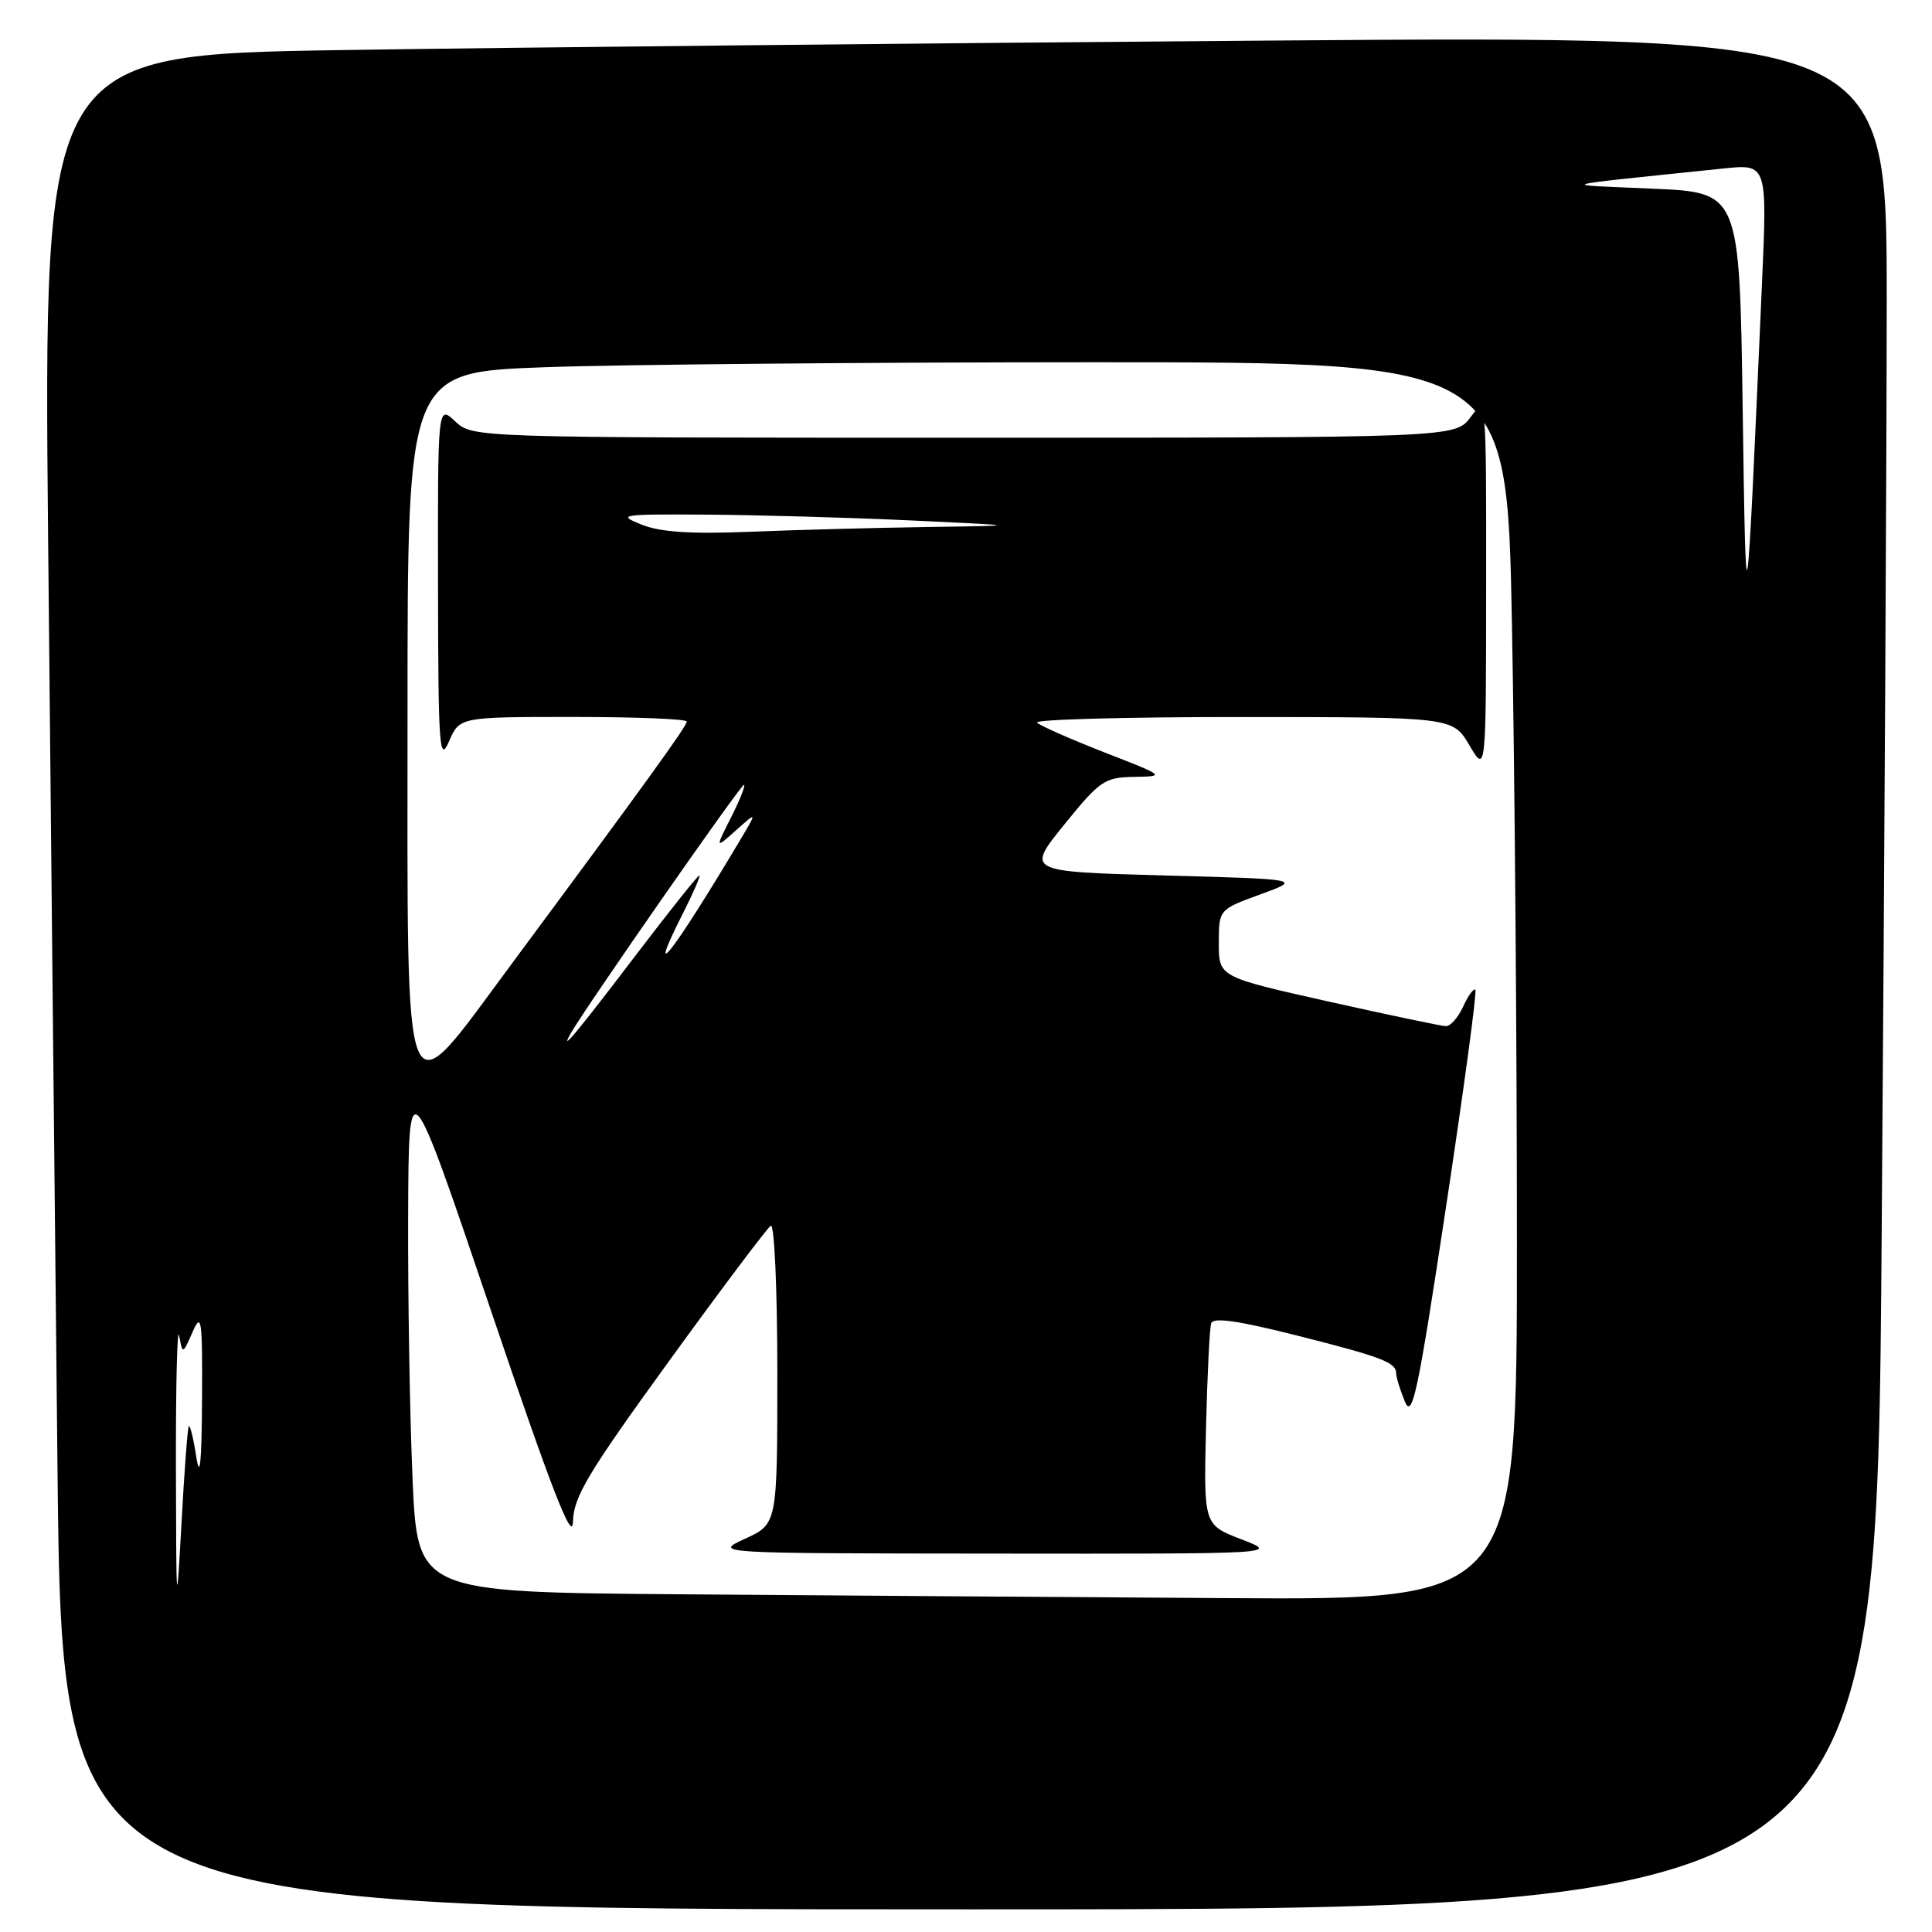 <?xml version="1.0" encoding="UTF-8" standalone="no"?>
<!DOCTYPE svg PUBLIC "-//W3C//DTD SVG 1.1//EN" "http://www.w3.org/Graphics/SVG/1.1/DTD/svg11.dtd" >
<svg xmlns="http://www.w3.org/2000/svg" xmlns:xlink="http://www.w3.org/1999/xlink" version="1.1" viewBox="0 0 256 256">
 <g >
 <path fill="currentColor"
d=" M 249.33 163.75 C 249.70 114.66 250.00 58.81 250.00 39.63 C 250.00 4.75 250.00 4.75 167.75 5.38 C 122.51 5.73 67.56 6.29 45.63 6.63 C 5.76 7.25 5.76 7.25 6.38 71.87 C 6.73 107.42 7.28 162.71 7.62 194.75 C 8.24 253.00 8.24 253.00 128.45 253.00 C 248.67 253.00 248.67 253.00 249.33 163.75 Z  M 23.31 194.50 C 23.29 183.50 23.48 175.62 23.74 176.99 C 24.20 179.48 24.20 179.48 25.52 176.49 C 26.70 173.81 26.83 174.76 26.77 185.50 C 26.72 193.90 26.49 196.15 26.00 193.00 C 25.62 190.53 25.17 188.72 25.01 189.00 C 24.85 189.28 24.41 195.12 24.04 202.00 C 23.39 213.83 23.35 213.43 23.31 194.50 Z  M 89.91 211.25 C 55.31 210.97 55.31 210.97 54.66 195.83 C 54.30 187.50 54.04 171.87 54.08 161.09 C 54.16 141.50 54.16 141.50 65.00 173.50 C 73.08 197.35 75.86 204.52 75.92 201.65 C 75.99 198.36 77.84 195.26 88.63 180.38 C 95.58 170.79 101.66 162.71 102.13 162.42 C 102.61 162.12 103.00 170.85 103.00 181.90 C 103.00 201.92 103.00 201.92 98.75 203.88 C 94.50 205.83 94.50 205.83 132.00 205.86 C 169.50 205.90 169.50 205.90 164.50 203.97 C 159.50 202.05 159.50 202.05 159.80 189.27 C 159.97 182.25 160.28 175.98 160.49 175.34 C 160.75 174.52 164.09 175.00 171.80 176.95 C 183.16 179.82 185.00 180.53 185.00 181.99 C 185.00 182.48 185.51 184.14 186.14 185.68 C 187.13 188.13 187.85 184.75 191.59 160.03 C 193.96 144.38 195.72 131.38 195.49 131.15 C 195.26 130.93 194.54 131.92 193.88 133.37 C 193.22 134.82 192.19 135.99 191.59 135.97 C 190.99 135.96 183.97 134.48 176.00 132.70 C 161.50 129.45 161.50 129.45 161.50 124.99 C 161.50 120.52 161.50 120.52 167.00 118.51 C 172.50 116.50 172.50 116.50 154.24 116.00 C 135.97 115.50 135.97 115.50 141.03 109.25 C 145.75 103.42 146.37 103.00 150.30 102.94 C 154.45 102.87 154.40 102.83 146.33 99.69 C 141.83 97.93 137.82 96.16 137.41 95.75 C 137.00 95.34 149.23 95.00 164.58 95.01 C 192.50 95.02 192.50 95.02 194.71 98.76 C 196.91 102.50 196.91 102.50 196.92 77.50 C 196.94 52.50 196.94 52.50 194.88 55.25 C 192.83 58.00 192.83 58.00 127.73 58.00 C 62.63 58.00 62.63 58.00 60.31 55.83 C 58.00 53.65 58.00 53.65 58.04 77.58 C 58.07 99.07 58.22 101.17 59.49 98.25 C 60.90 95.00 60.90 95.00 75.95 95.00 C 84.23 95.00 91.00 95.27 91.00 95.61 C 91.00 96.22 85.66 103.62 67.76 127.77 C 53.13 147.50 54.00 149.63 54.00 94.12 C 54.00 49.32 54.00 49.32 72.16 48.66 C 82.15 48.30 114.93 48.00 145.00 48.00 C 199.68 48.00 199.68 48.00 200.34 82.66 C 200.70 101.73 201.00 138.63 201.00 164.66 C 201.00 212.00 201.00 212.00 162.75 211.76 C 141.71 211.63 108.93 211.40 89.91 211.25 Z  M 75.62 136.94 C 77.53 133.55 98.12 104.00 98.57 104.00 C 98.83 104.00 98.08 105.91 96.90 108.25 C 94.75 112.50 94.75 112.50 97.55 110.00 C 100.35 107.50 100.35 107.50 97.96 111.50 C 89.10 126.37 85.39 131.09 90.52 120.97 C 91.90 118.24 92.87 116.00 92.67 116.00 C 92.46 116.00 88.79 120.61 84.49 126.25 C 76.40 136.88 74.05 139.70 75.62 136.94 Z  M 230.91 54.00 C 230.50 25.50 230.50 25.50 219.00 25.00 C 206.21 24.44 205.18 24.74 228.33 22.33 C 234.17 21.72 234.17 21.72 233.47 37.61 C 231.38 84.92 231.36 85.03 230.91 54.00 Z  M 85.00 69.51 C 81.72 68.20 82.26 68.12 93.50 68.19 C 100.10 68.23 112.25 68.57 120.50 68.95 C 135.50 69.65 135.50 69.65 123.00 69.83 C 116.12 69.93 105.55 70.21 99.50 70.46 C 91.52 70.78 87.54 70.52 85.00 69.51 Z "/>
</g>
</svg>